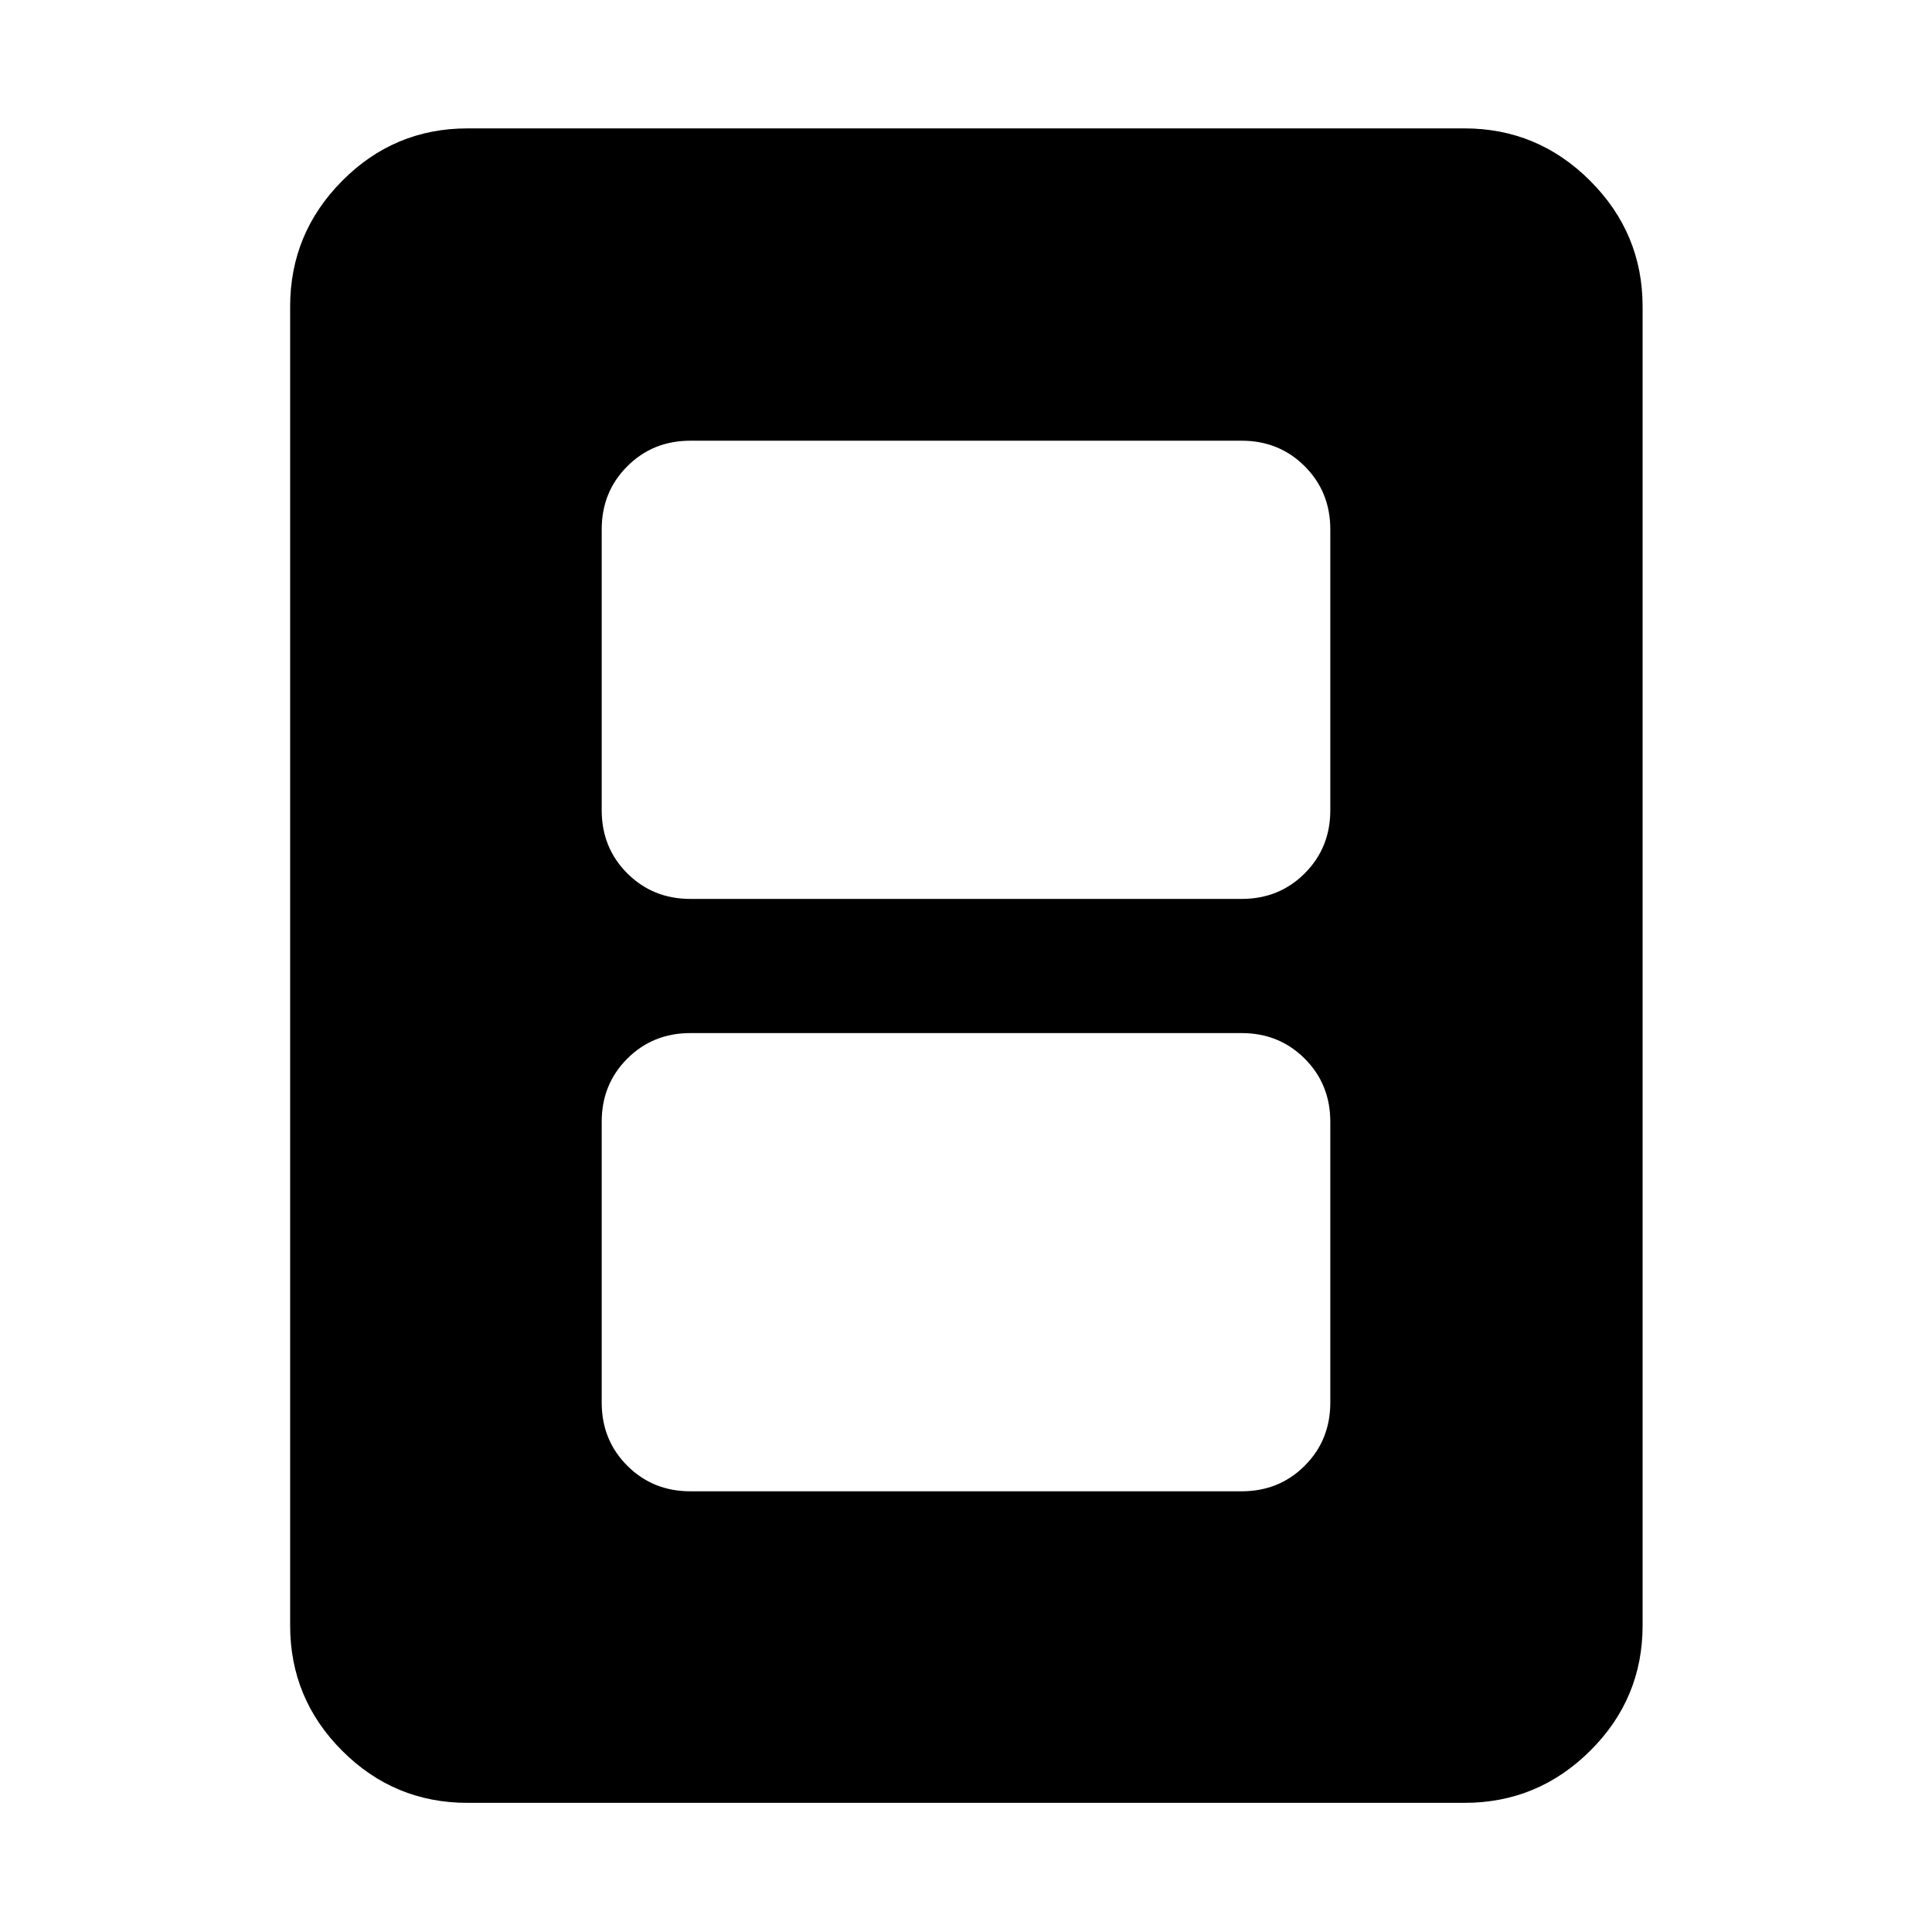 <svg xmlns="http://www.w3.org/2000/svg" height="40" viewBox="0 -960 960 960" width="40"><path d="M343.06-218.98h273.88q18.67 0 31.37-12.71 12.71-12.7 12.71-31.37v-139.53q0-18.67-12.71-31.37-12.7-12.71-31.37-12.71H343.06q-18.67 0-31.37 12.71-12.71 12.7-12.71 31.37v139.53q0 18.67 12.71 31.37 12.7 12.71 31.37 12.71Zm0-294.35h273.88q18.67 0 31.37-12.71 12.71-12.7 12.71-31.37v-139.53q0-18.67-12.71-31.37-12.7-12.71-31.37-12.71H343.06q-18.67 0-31.37 12.71-12.71 12.7-12.71 31.37v139.53q0 18.67 12.71 31.37 12.7 12.71 31.37 12.71ZM816.2-152.32q0 36.42-26.05 62.28-26.05 25.87-62.47 25.87H232.32q-36.42 0-62.28-25.87-25.87-25.86-25.87-62.28v-655.36q0-36.42 25.87-62.47 25.86-26.05 62.28-26.05h495.36q36.42 0 62.47 26.05 26.05 26.05 26.05 62.47v655.36Z"/></svg>
